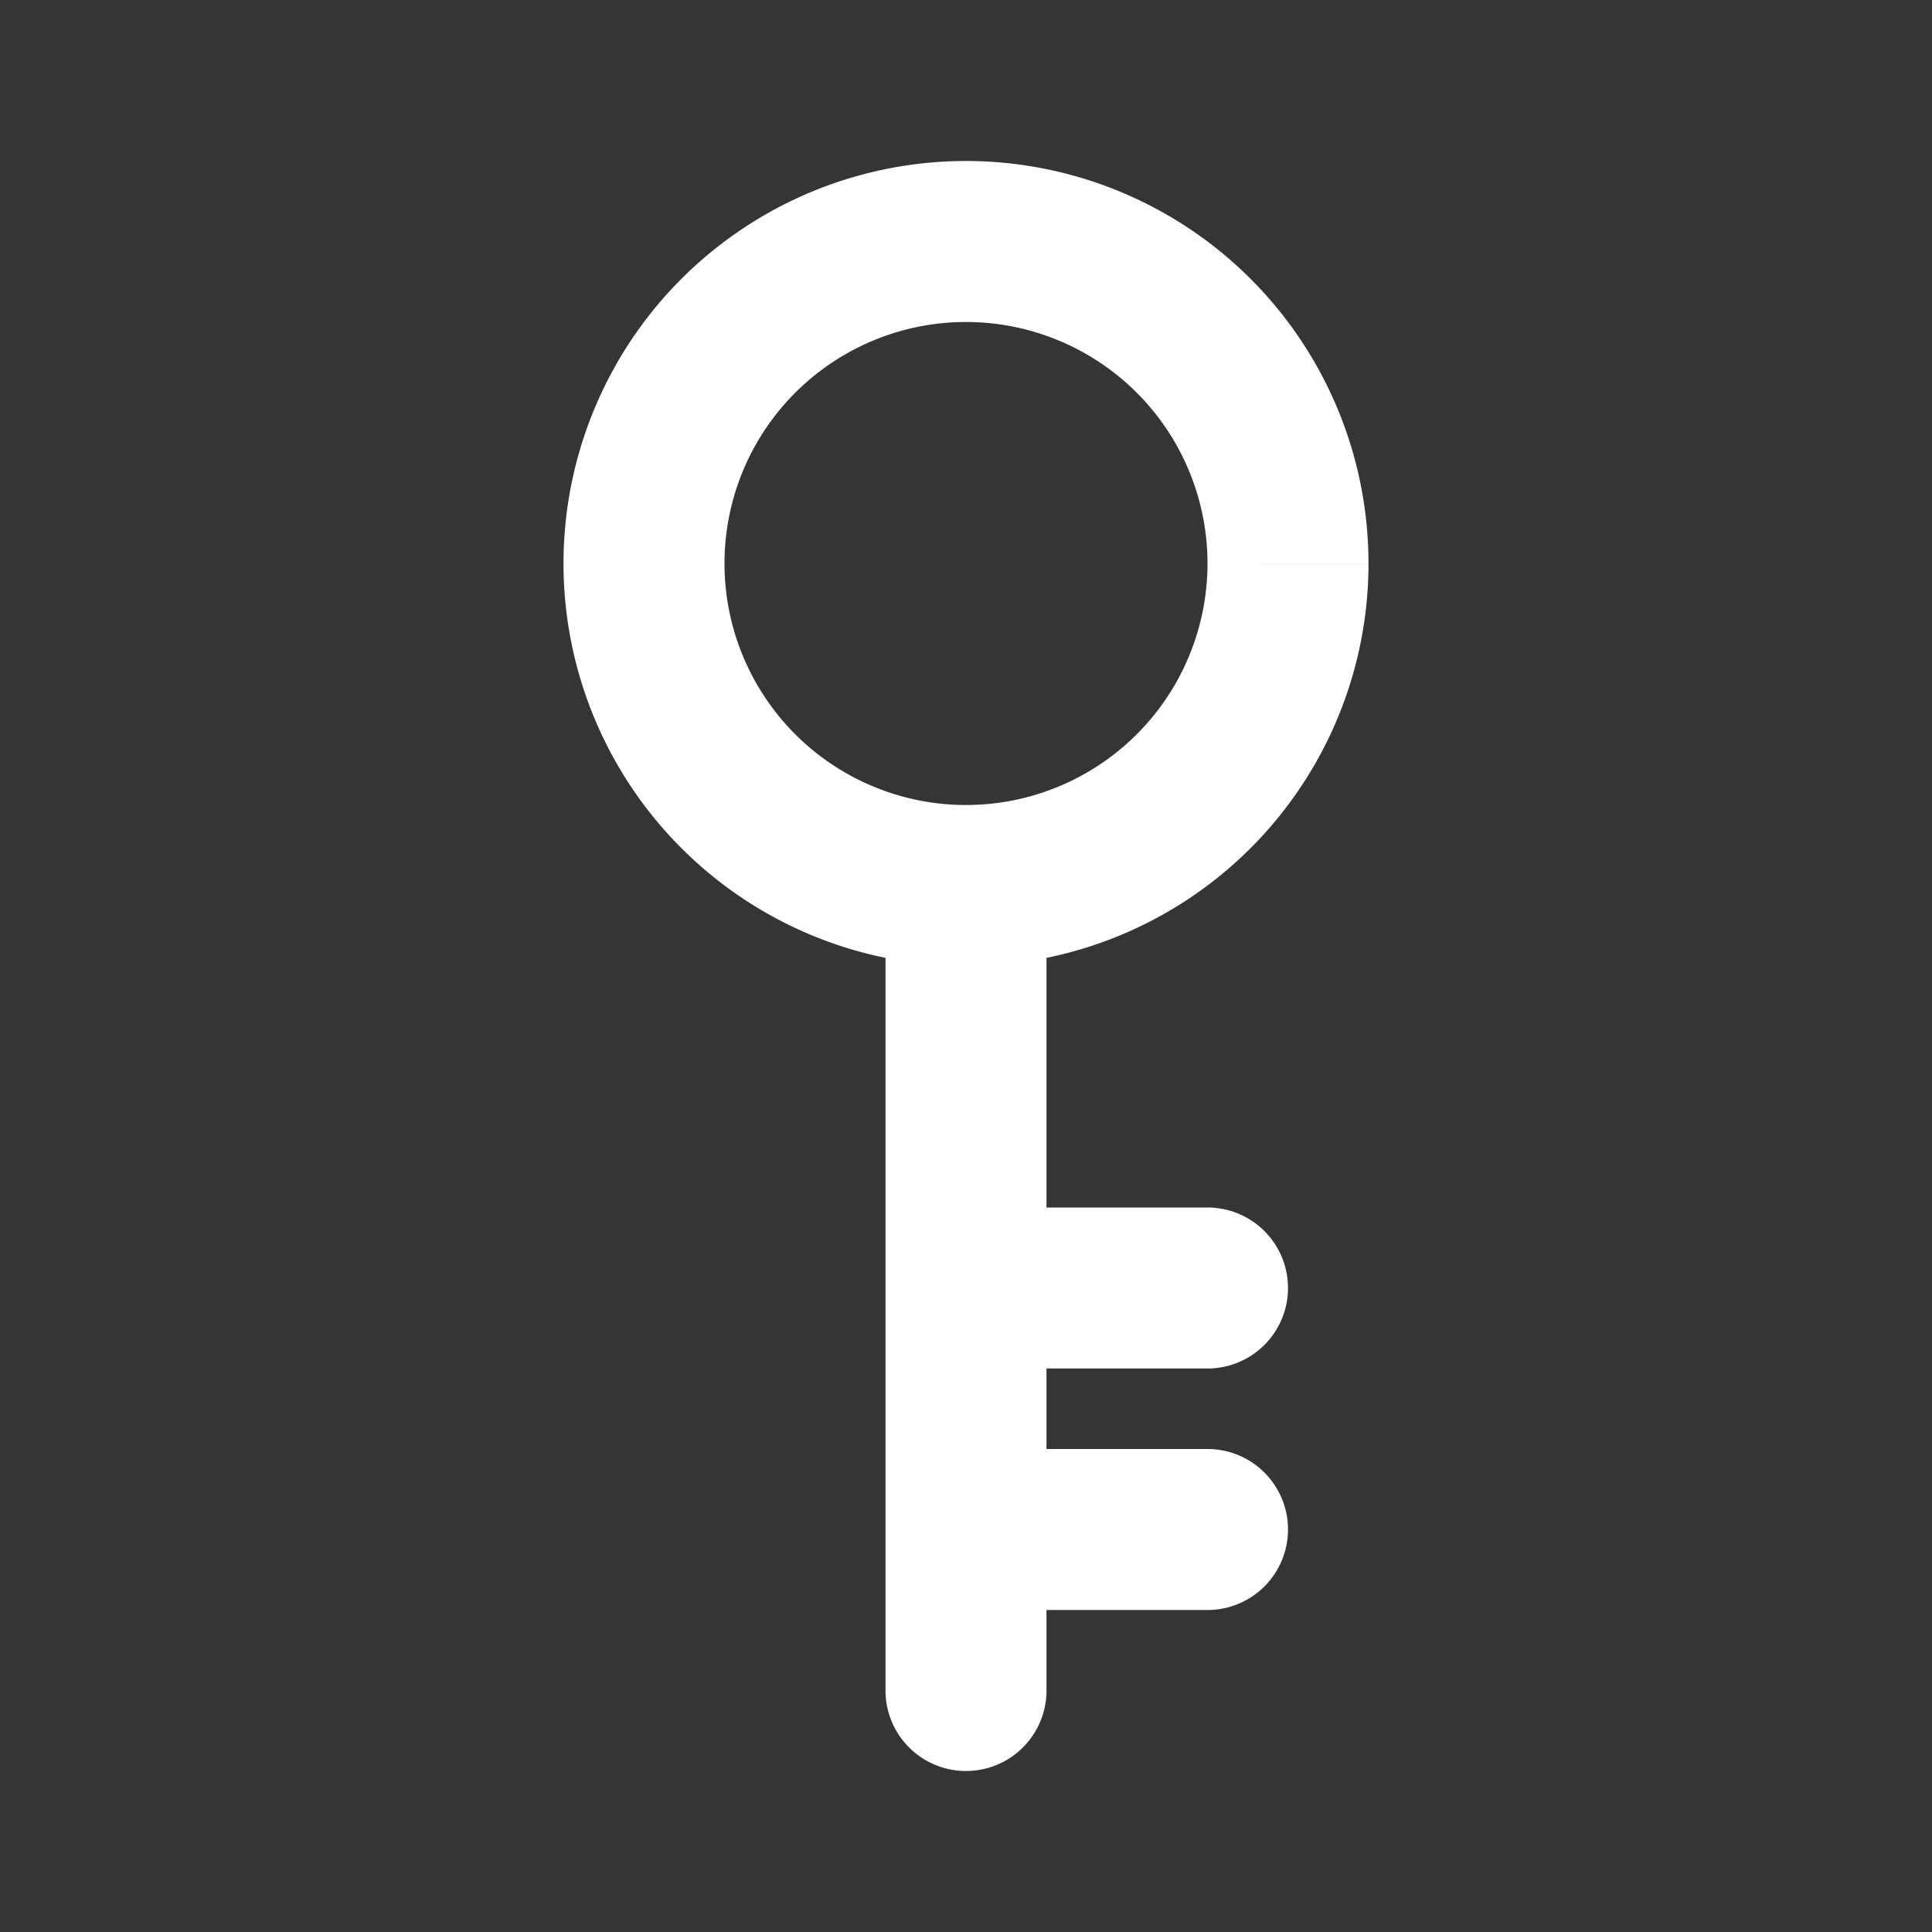 <svg xmlns="http://www.w3.org/2000/svg" width="24" height="24" fill="none"><rect width="100%" height="100%" fill="#333333" stroke="none"/><path fill="#fff" fill-opacity=".01" d="M24 0v24H0V0z"/><path fill="#FFFFFF" d="M11 21a1 1 0 1 0 2 0zm1-6a1 1 0 1 0 0 2zm3 2a1 1 0 1 0 0-2zm-3 1a1 1 0 1 0 0 2zm3 2a1 1 0 1 0 0-2zm2-13a5 5 0 0 0-5-5v2a3 3 0 0 1 3 3zm-5-5a5 5 0 0 0-5 5h2a3 3 0 0 1 3-3zM7 7a5 5 0 0 0 5 5v-2a3 3 0 0 1-3-3zm5 5a5 5 0 0 0 5-5h-2a3 3 0 0 1-3 3zm-1-1v10h2V11zm1 6h3v-2h-3zm0 3h3v-2h-3z"/></svg>